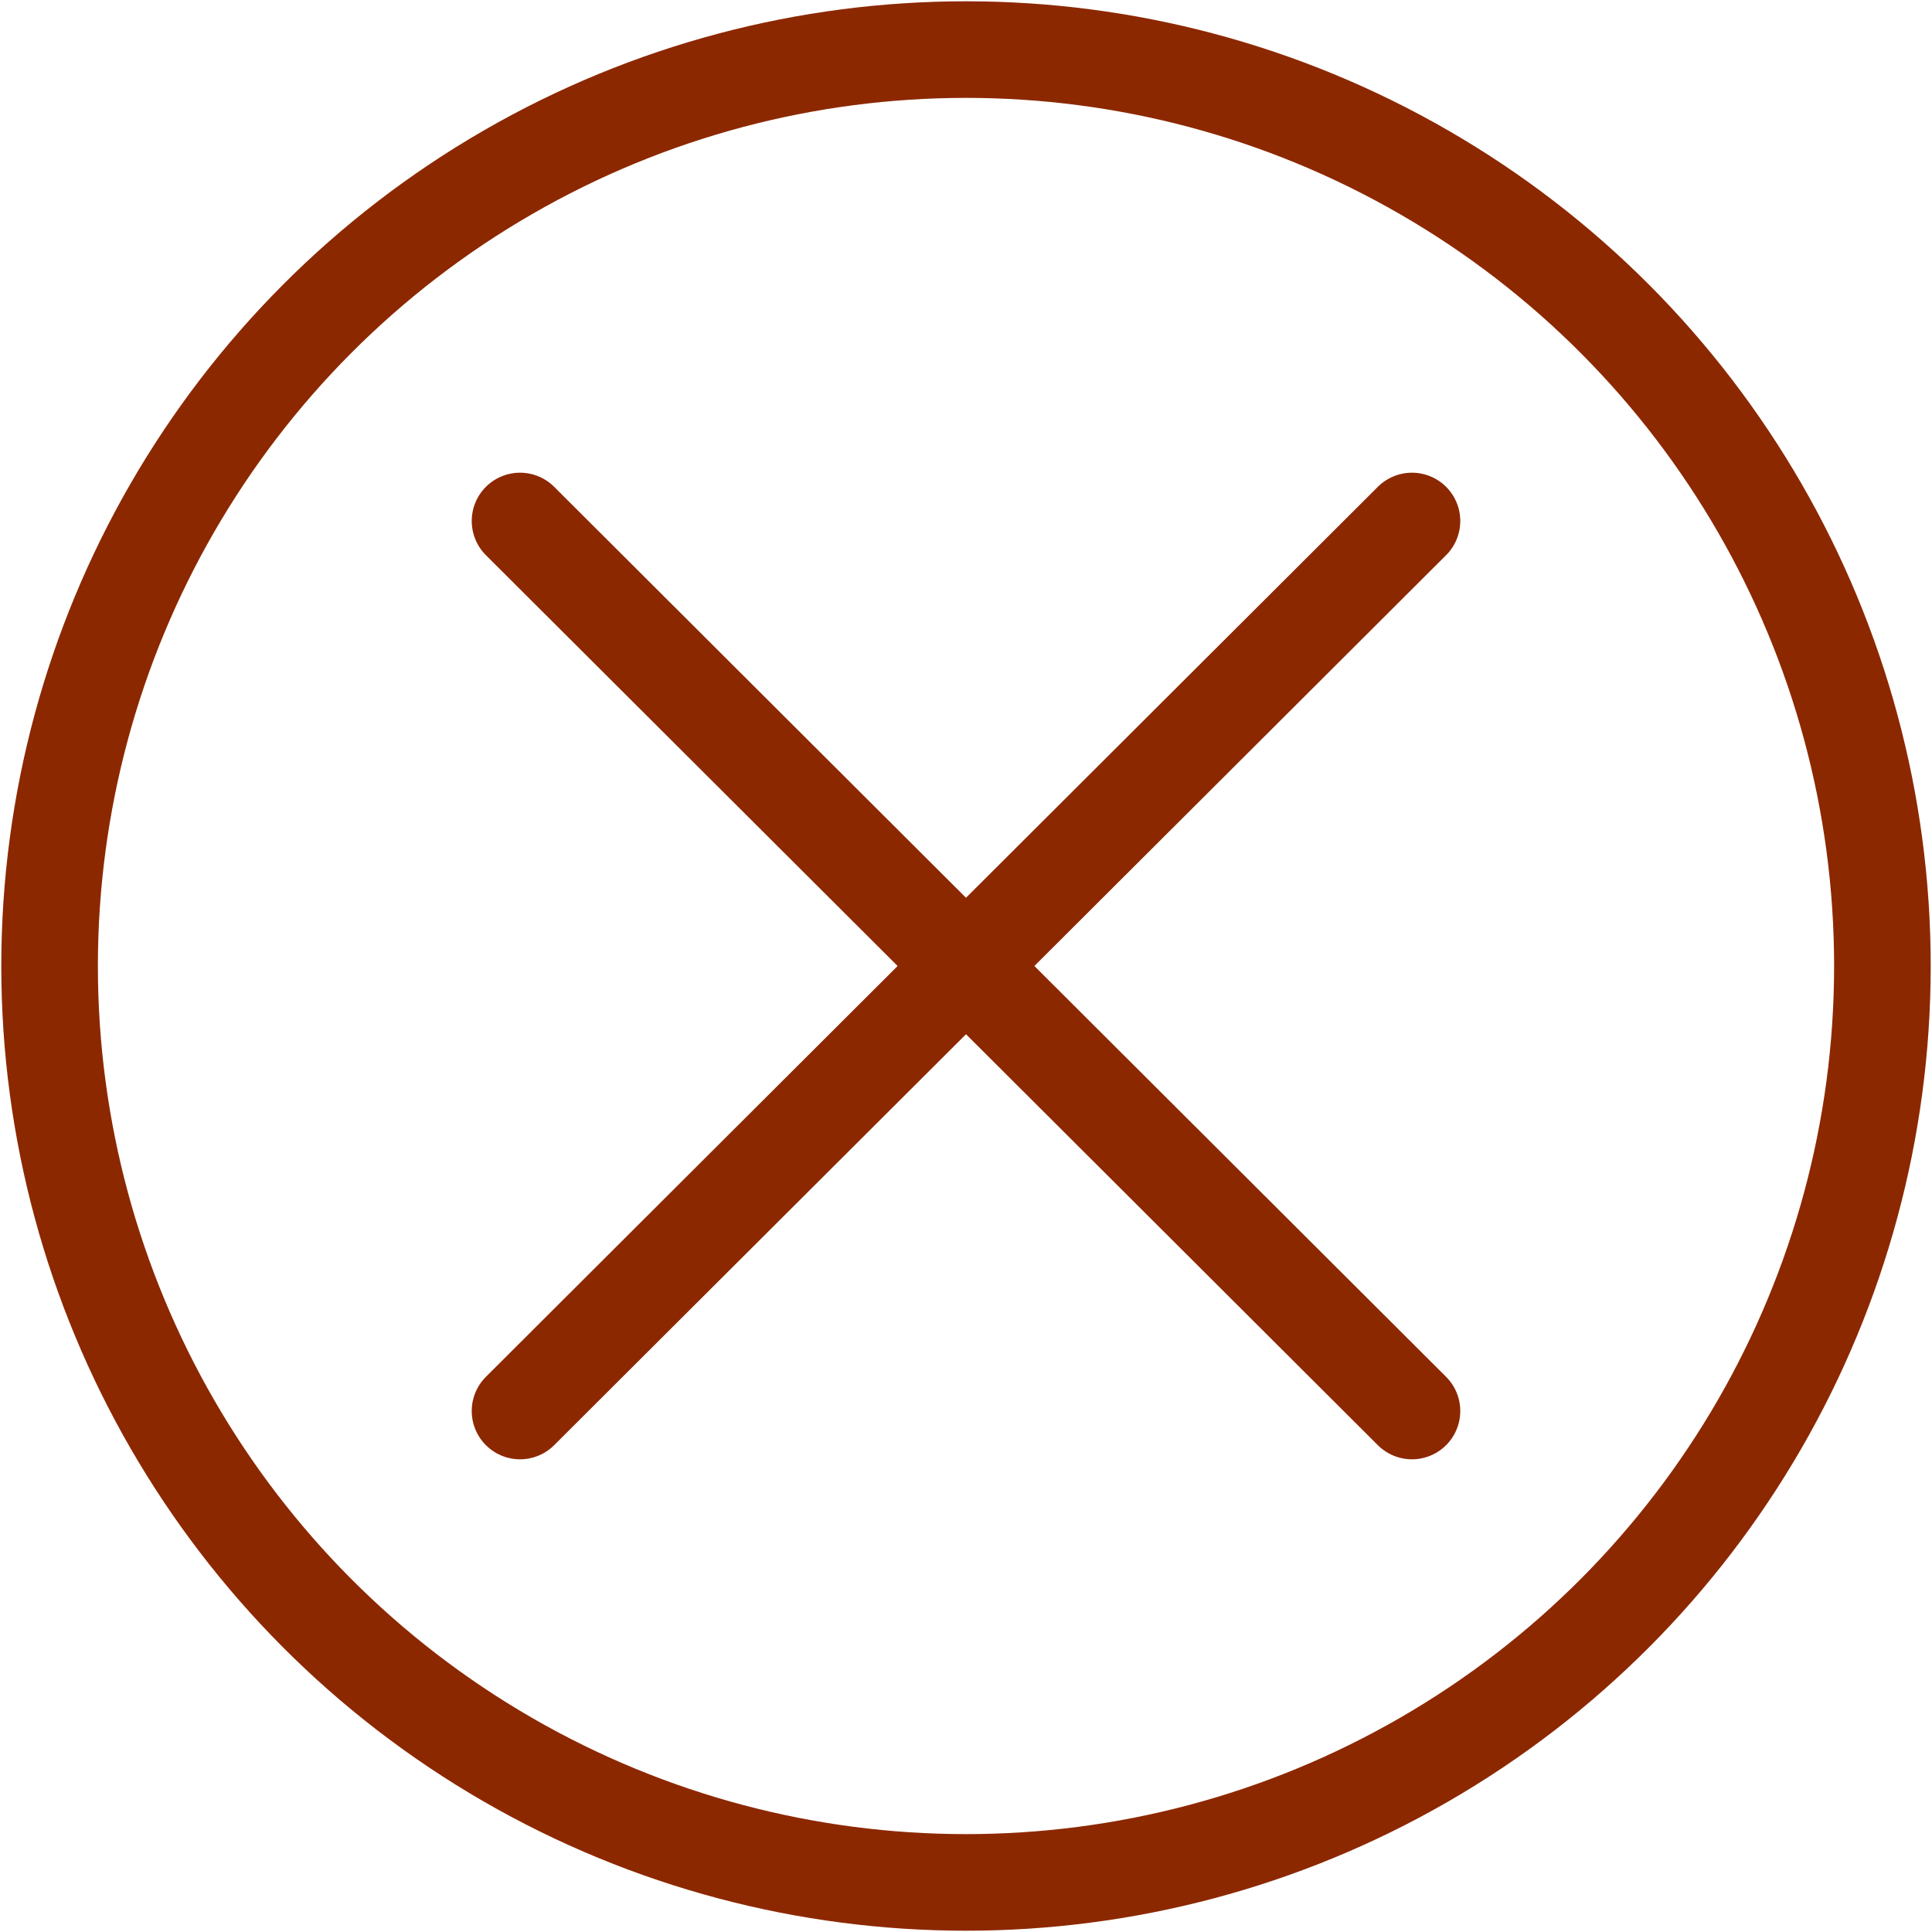<?xml version="1.0" encoding="UTF-8"?><svg id="a" xmlns="http://www.w3.org/2000/svg" width="60" height="60" viewBox="0 0 60 60"><line x1="43.85" y1="16.18" x2="16.15" y2="43.82" style="fill:none; stroke:#8c2800; stroke-linecap:round; stroke-linejoin:round; stroke-width:3px;"/><line x1="43.85" y1="43.82" x2="16.15" y2="16.18" style="fill:none; stroke:#8c2800; stroke-linecap:round; stroke-linejoin:round; stroke-width:3px;"/><circle cx="30" cy="30" r="28.46" style="fill:none; stroke:#8c2800; stroke-linecap:round; stroke-linejoin:round; stroke-width:3px;"/></svg>